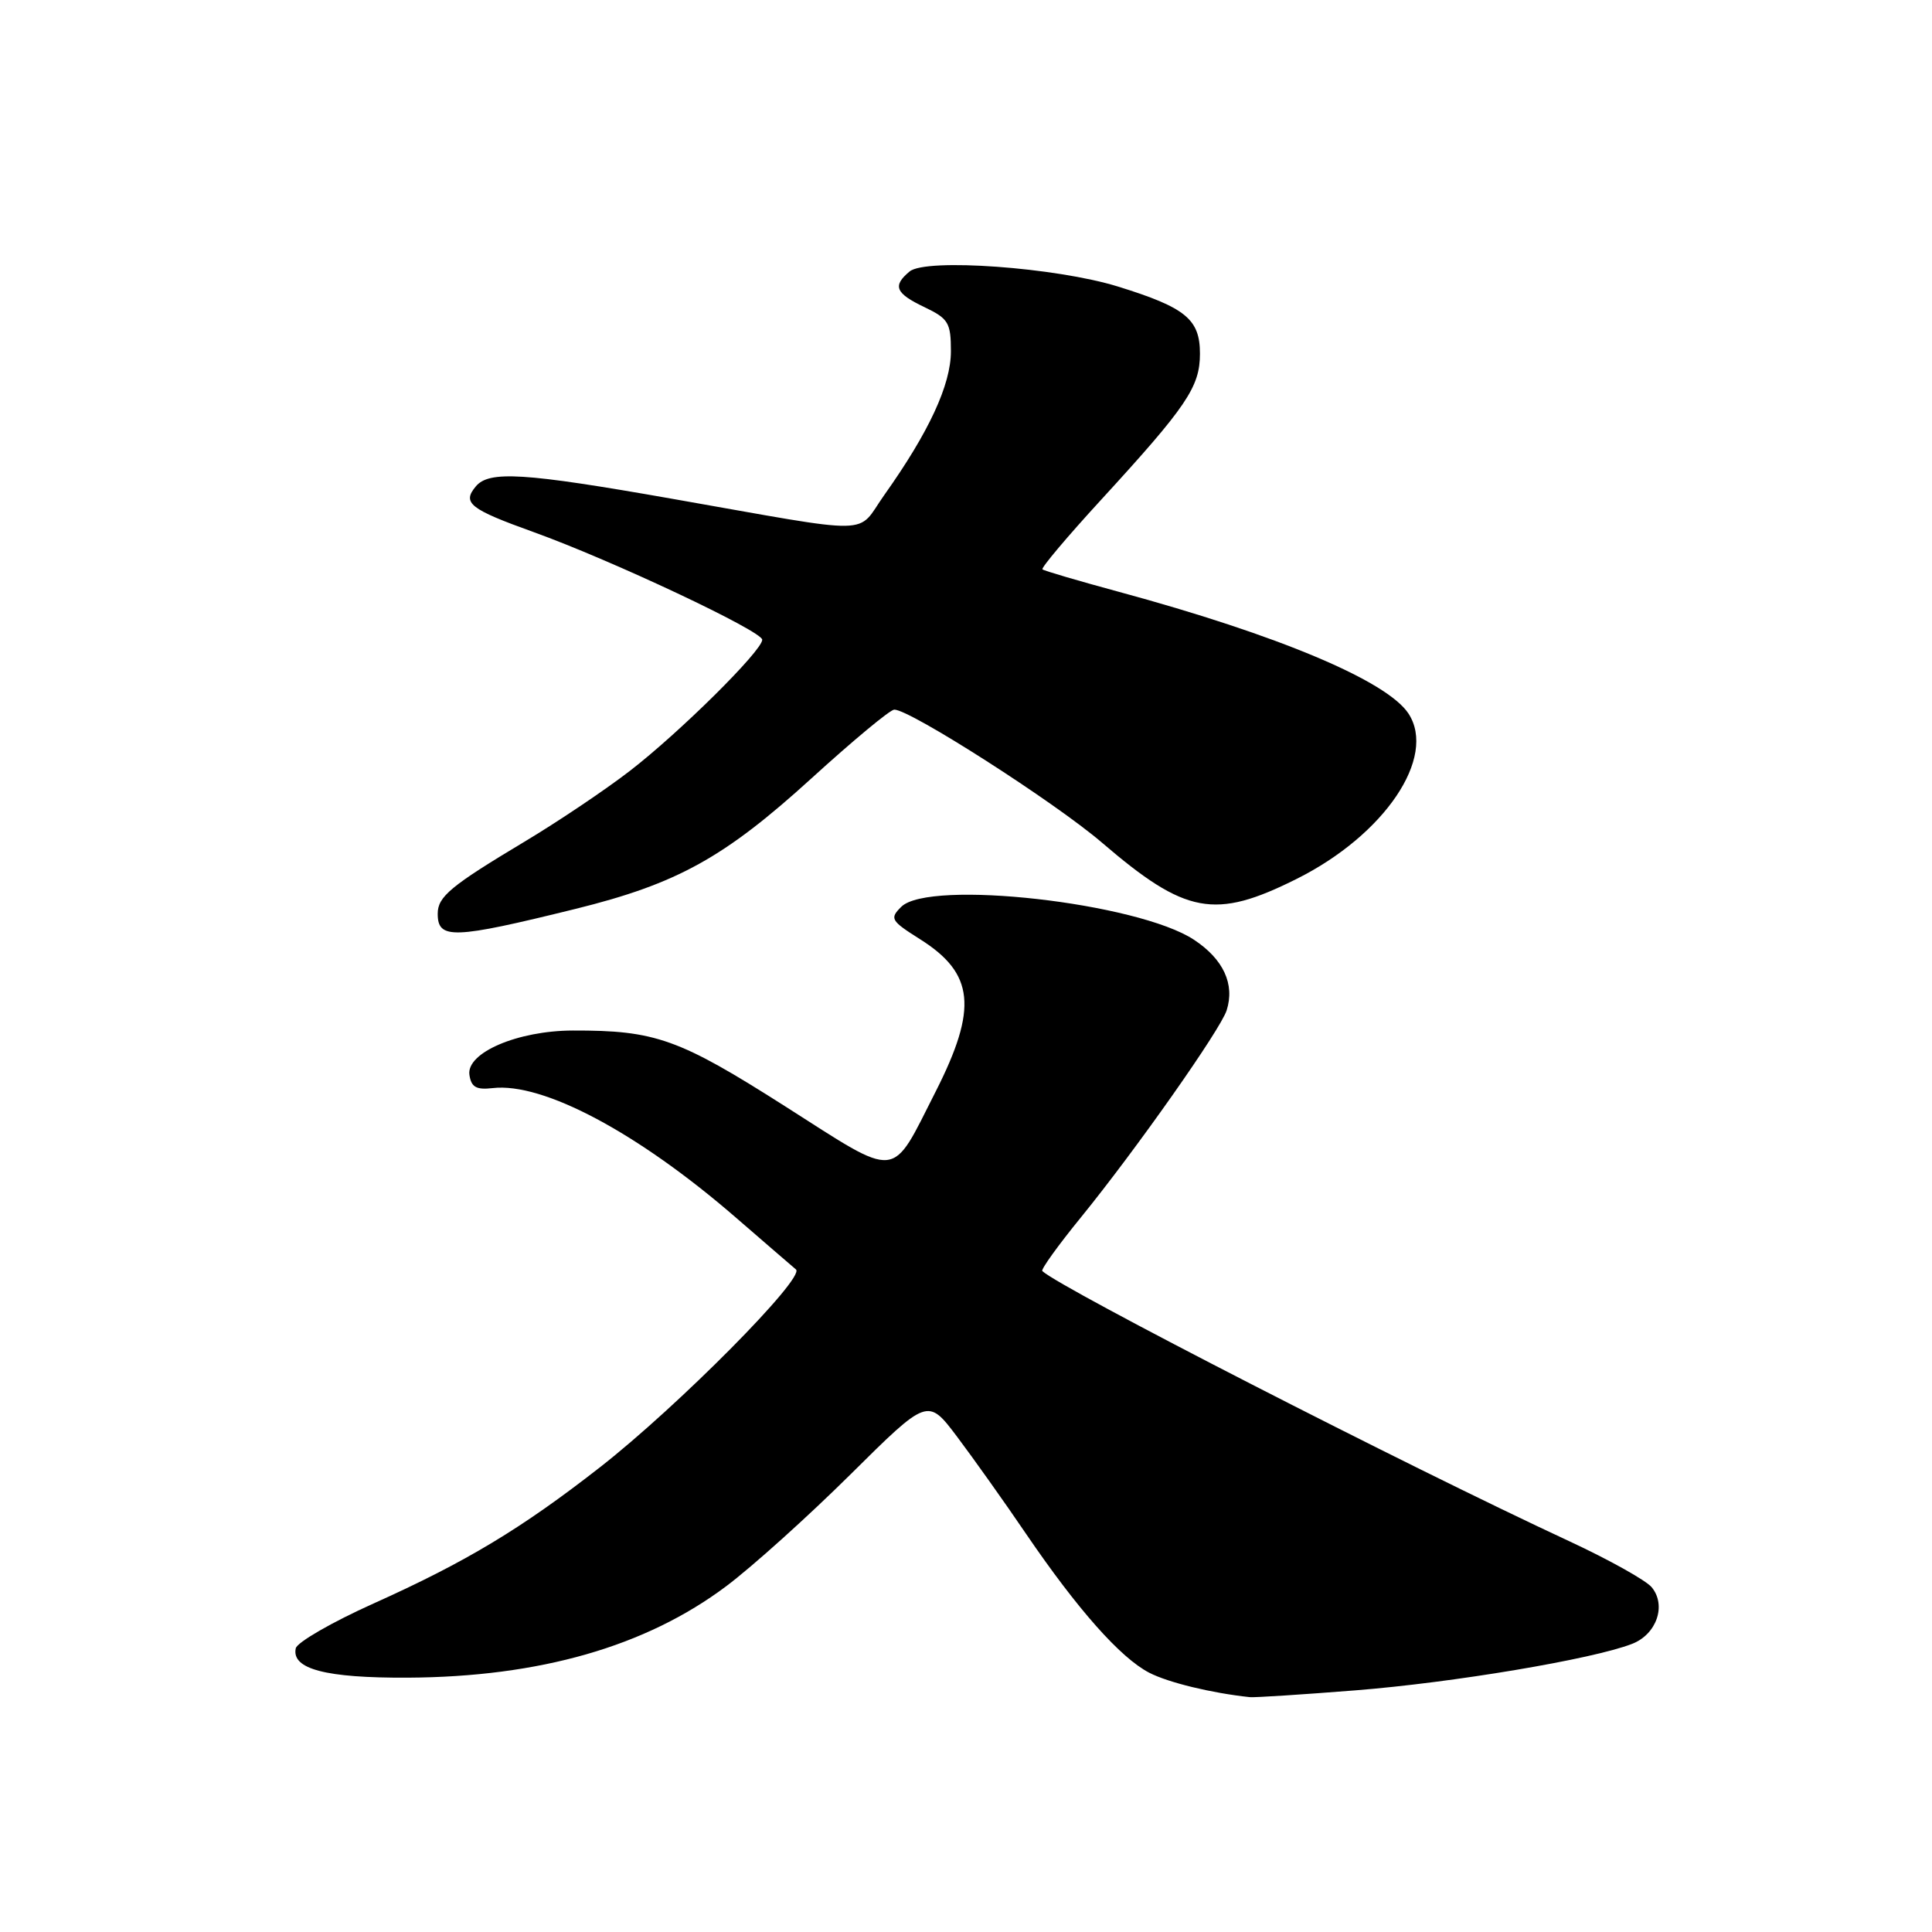<?xml version="1.0" encoding="UTF-8" standalone="no"?>
<!DOCTYPE svg PUBLIC "-//W3C//DTD SVG 1.1//EN" "http://www.w3.org/Graphics/SVG/1.1/DTD/svg11.dtd" >
<svg xmlns="http://www.w3.org/2000/svg" xmlns:xlink="http://www.w3.org/1999/xlink" version="1.1" viewBox="0 0 256 256">
 <g >
 <path fill="currentColor"
d=" M 179.60 223.98 C 192.51 222.96 211.06 219.85 216.26 217.82 C 219.51 216.56 220.84 212.72 218.86 210.32 C 218.11 209.41 213.22 206.68 208.00 204.25 C 186.16 194.11 140.57 170.73 138.11 168.42 C 137.90 168.22 140.21 165.01 143.25 161.28 C 150.49 152.38 161.74 136.41 162.54 133.87 C 163.64 130.41 162.11 127.10 158.22 124.53 C 150.79 119.61 123.10 116.49 119.42 120.16 C 117.86 121.71 118.03 122.00 121.91 124.45 C 129.11 128.99 129.58 133.59 123.98 144.64 C 117.97 156.47 119.33 156.34 104.03 146.59 C 89.95 137.63 86.85 136.52 75.90 136.55 C 68.59 136.57 61.78 139.49 62.20 142.42 C 62.44 144.05 63.10 144.43 65.27 144.18 C 71.95 143.39 84.53 150.09 97.50 161.33 C 101.35 164.66 104.93 167.76 105.47 168.21 C 106.74 169.29 89.84 186.34 79.50 194.42 C 69.09 202.55 61.76 206.96 49.50 212.47 C 44.00 214.94 39.36 217.62 39.19 218.41 C 38.60 221.16 43.16 222.35 54.00 222.30 C 71.49 222.21 85.57 218.18 96.23 210.18 C 99.66 207.61 107.07 200.94 112.70 195.36 C 122.93 185.22 122.93 185.22 126.81 190.36 C 128.94 193.19 133.07 198.99 135.97 203.26 C 142.81 213.29 148.47 219.67 152.27 221.64 C 154.80 222.95 160.54 224.34 165.60 224.88 C 166.21 224.95 172.51 224.54 179.60 223.98 Z  M 76.27 120.43 C 89.74 117.10 95.98 113.64 107.54 103.12 C 113.02 98.13 117.94 94.04 118.49 94.03 C 120.52 93.97 139.76 106.29 146.01 111.65 C 157.11 121.17 160.96 121.89 171.83 116.45 C 183.47 110.63 190.42 100.34 186.63 94.55 C 183.78 90.21 169.34 84.14 148.29 78.43 C 142.91 76.97 138.33 75.63 138.13 75.44 C 137.93 75.25 141.41 71.12 145.87 66.26 C 157.27 53.83 159.00 51.27 159.00 46.86 C 159.00 42.30 157.11 40.75 148.14 37.97 C 139.95 35.43 122.69 34.18 120.53 35.97 C 118.23 37.88 118.64 38.86 122.50 40.70 C 125.67 42.22 126.00 42.76 126.00 46.55 C 126.00 50.98 123.09 57.26 117.18 65.58 C 113.35 70.98 116.55 70.92 89.00 66.08 C 69.40 62.63 64.79 62.34 63.04 64.46 C 61.21 66.65 62.24 67.46 70.72 70.51 C 81.09 74.25 101.00 83.63 101.00 84.77 C 101.00 86.22 89.99 97.12 83.43 102.17 C 80.15 104.70 73.86 108.92 69.48 111.54 C 59.72 117.39 58.00 118.81 58.00 121.07 C 58.00 124.51 60.02 124.44 76.27 120.43 Z "/>
</g>
</svg>